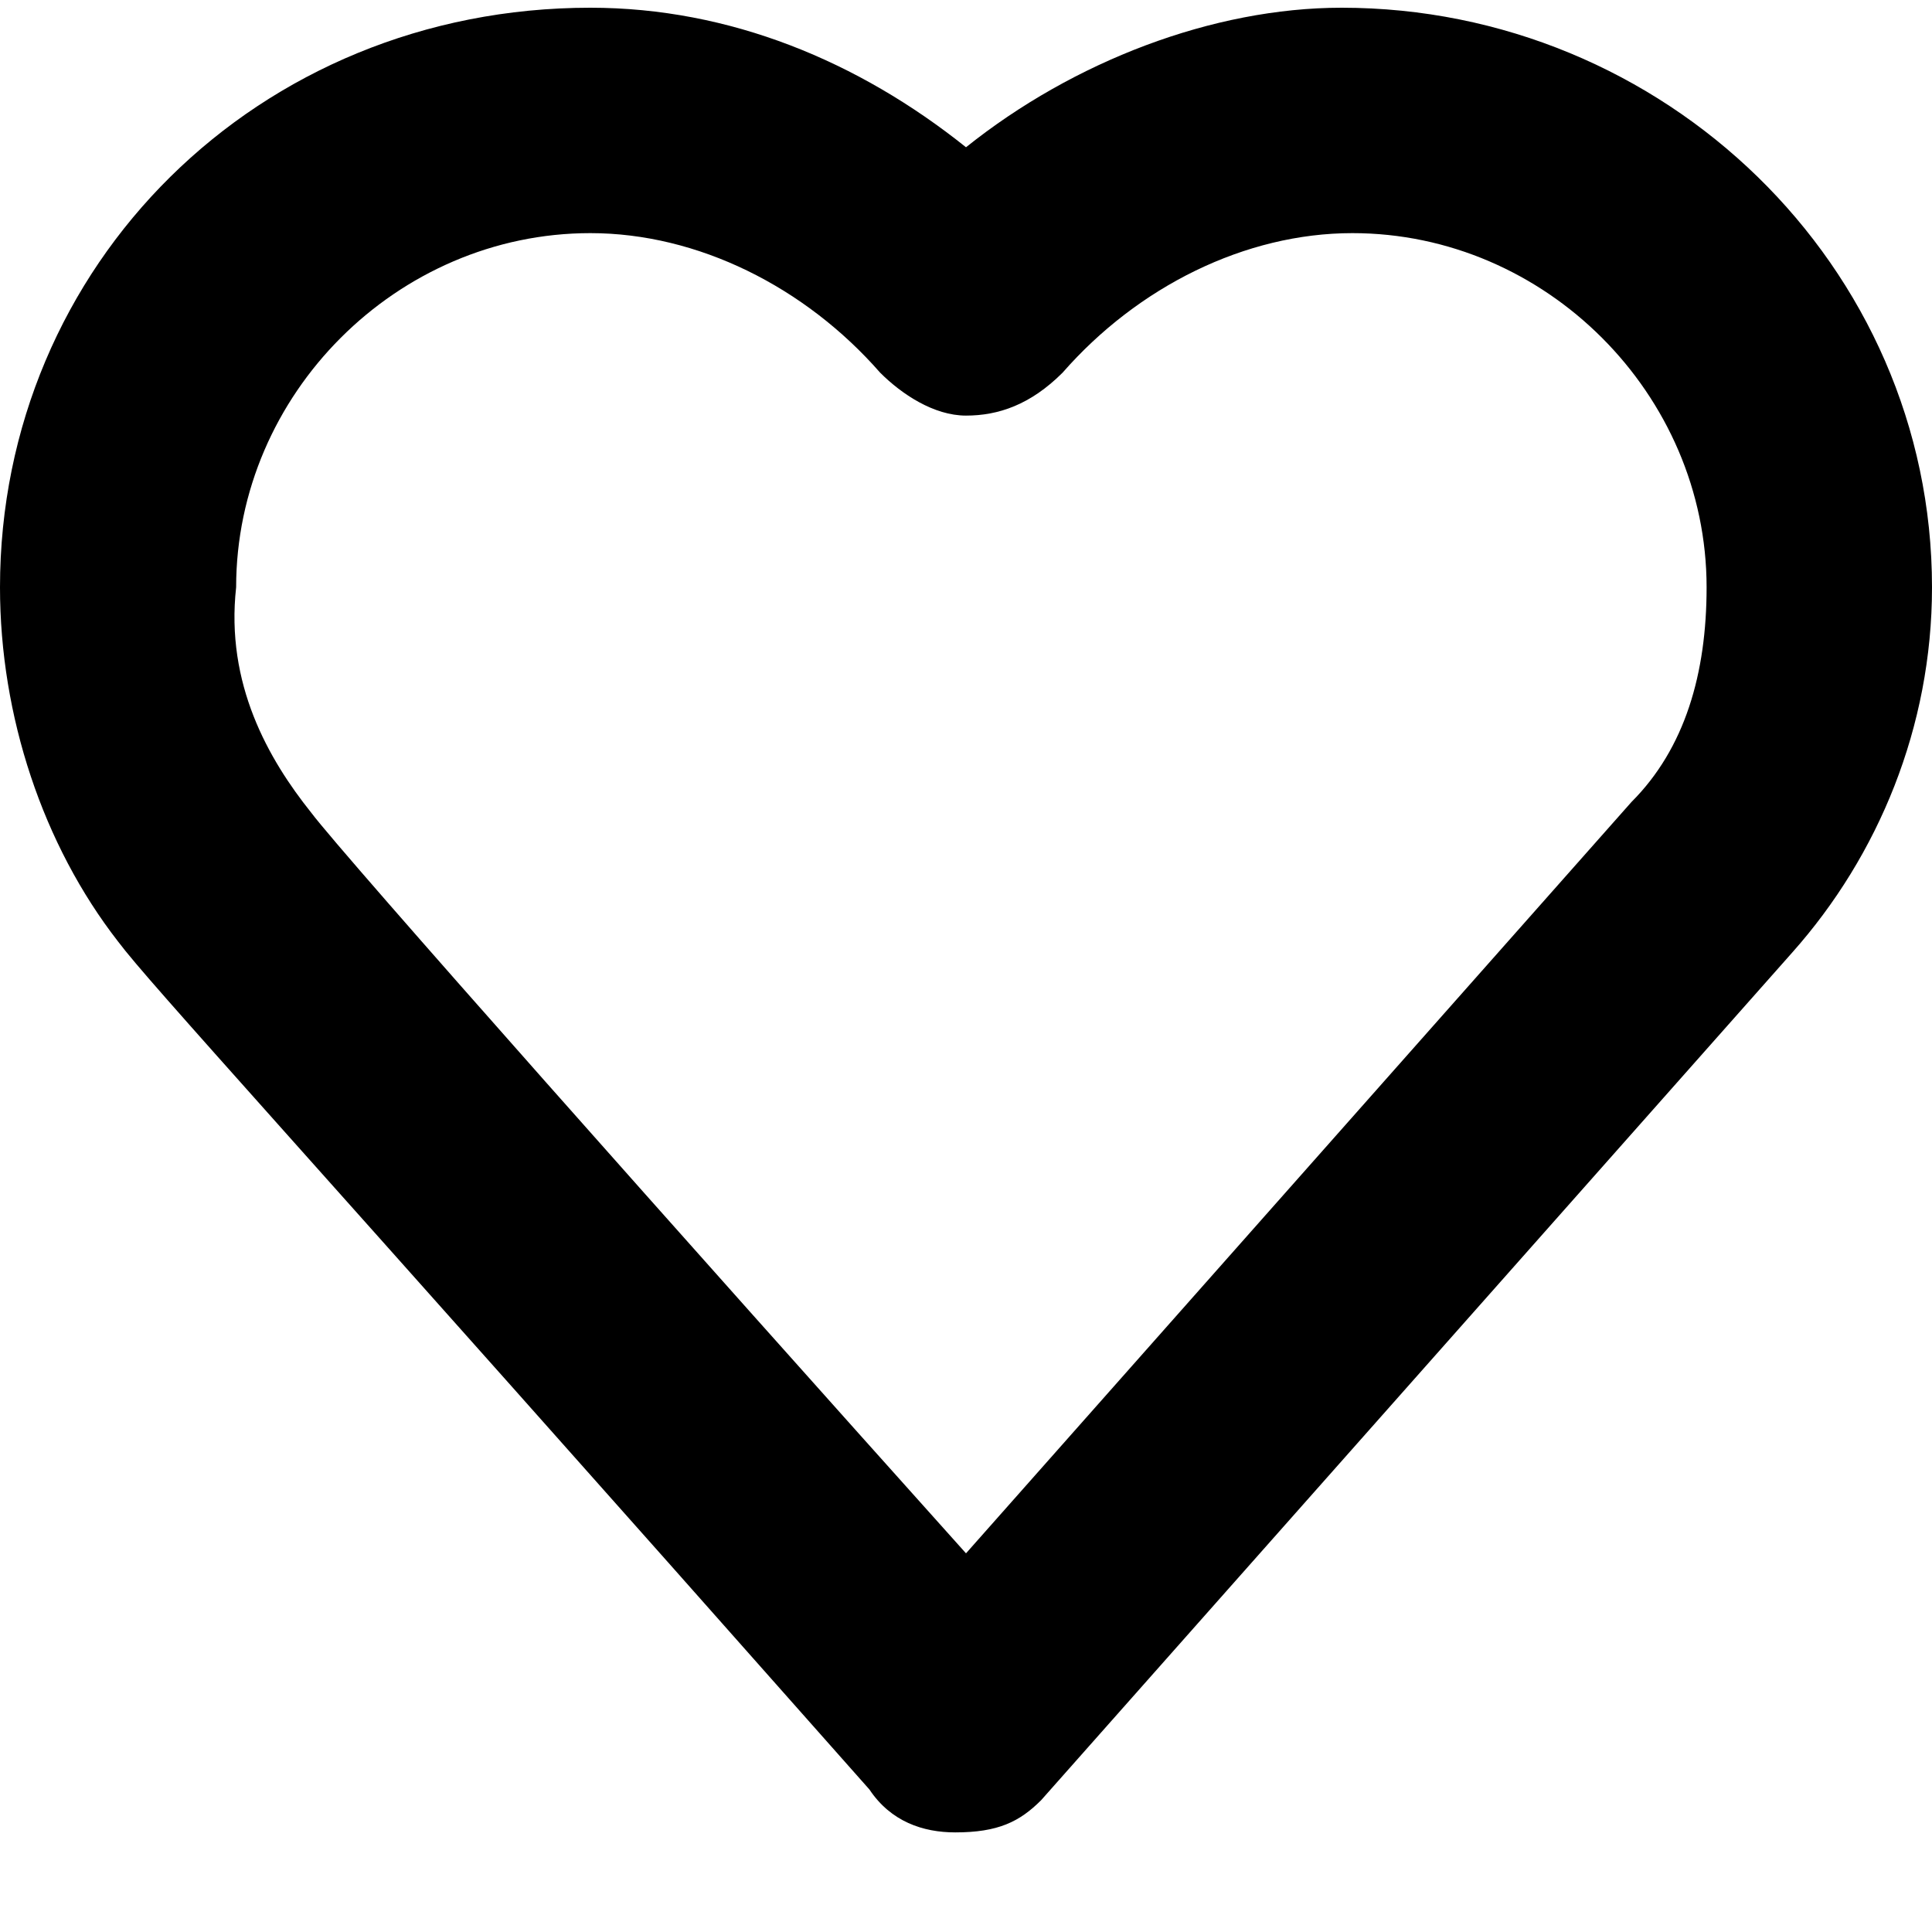 <svg width="18" height="18" viewBox="0 0 18 18" fill="none" xmlns="http://www.w3.org/2000/svg">
<path d="M8.9 17.072C8.6 17.072 8.3 16.972 8.1 16.672C2.7 10.572 1.4 9.172 1.1 8.772C0.4 7.872 0 6.672 0 5.472C0 2.472 2.4 0.072 5.5 0.072C6.8 0.072 8 0.572 9 1.372C10 0.572 11.3 0.072 12.5 0.072C15.5 0.072 18 2.472 18 5.472C18 6.772 17.5 7.972 16.7 8.872L9.7 16.772C9.5 16.972 9.3 17.072 8.9 17.072ZM2.9 7.572C3.2 7.972 6.4 11.572 9 14.472L15.2 7.472C15.7 6.972 15.9 6.272 15.9 5.472C15.9 3.672 14.4 2.172 12.6 2.172C11.6 2.172 10.6 2.672 9.9 3.472C9.6 3.772 9.3 3.872 9 3.872C8.7 3.872 8.4 3.672 8.2 3.472C7.5 2.672 6.5 2.172 5.5 2.172C3.7 2.172 2.2 3.672 2.2 5.472C2.1 6.372 2.5 7.072 2.9 7.572C2.8 7.572 2.8 7.572 2.9 7.572Z" fill="black"/>
</svg>
